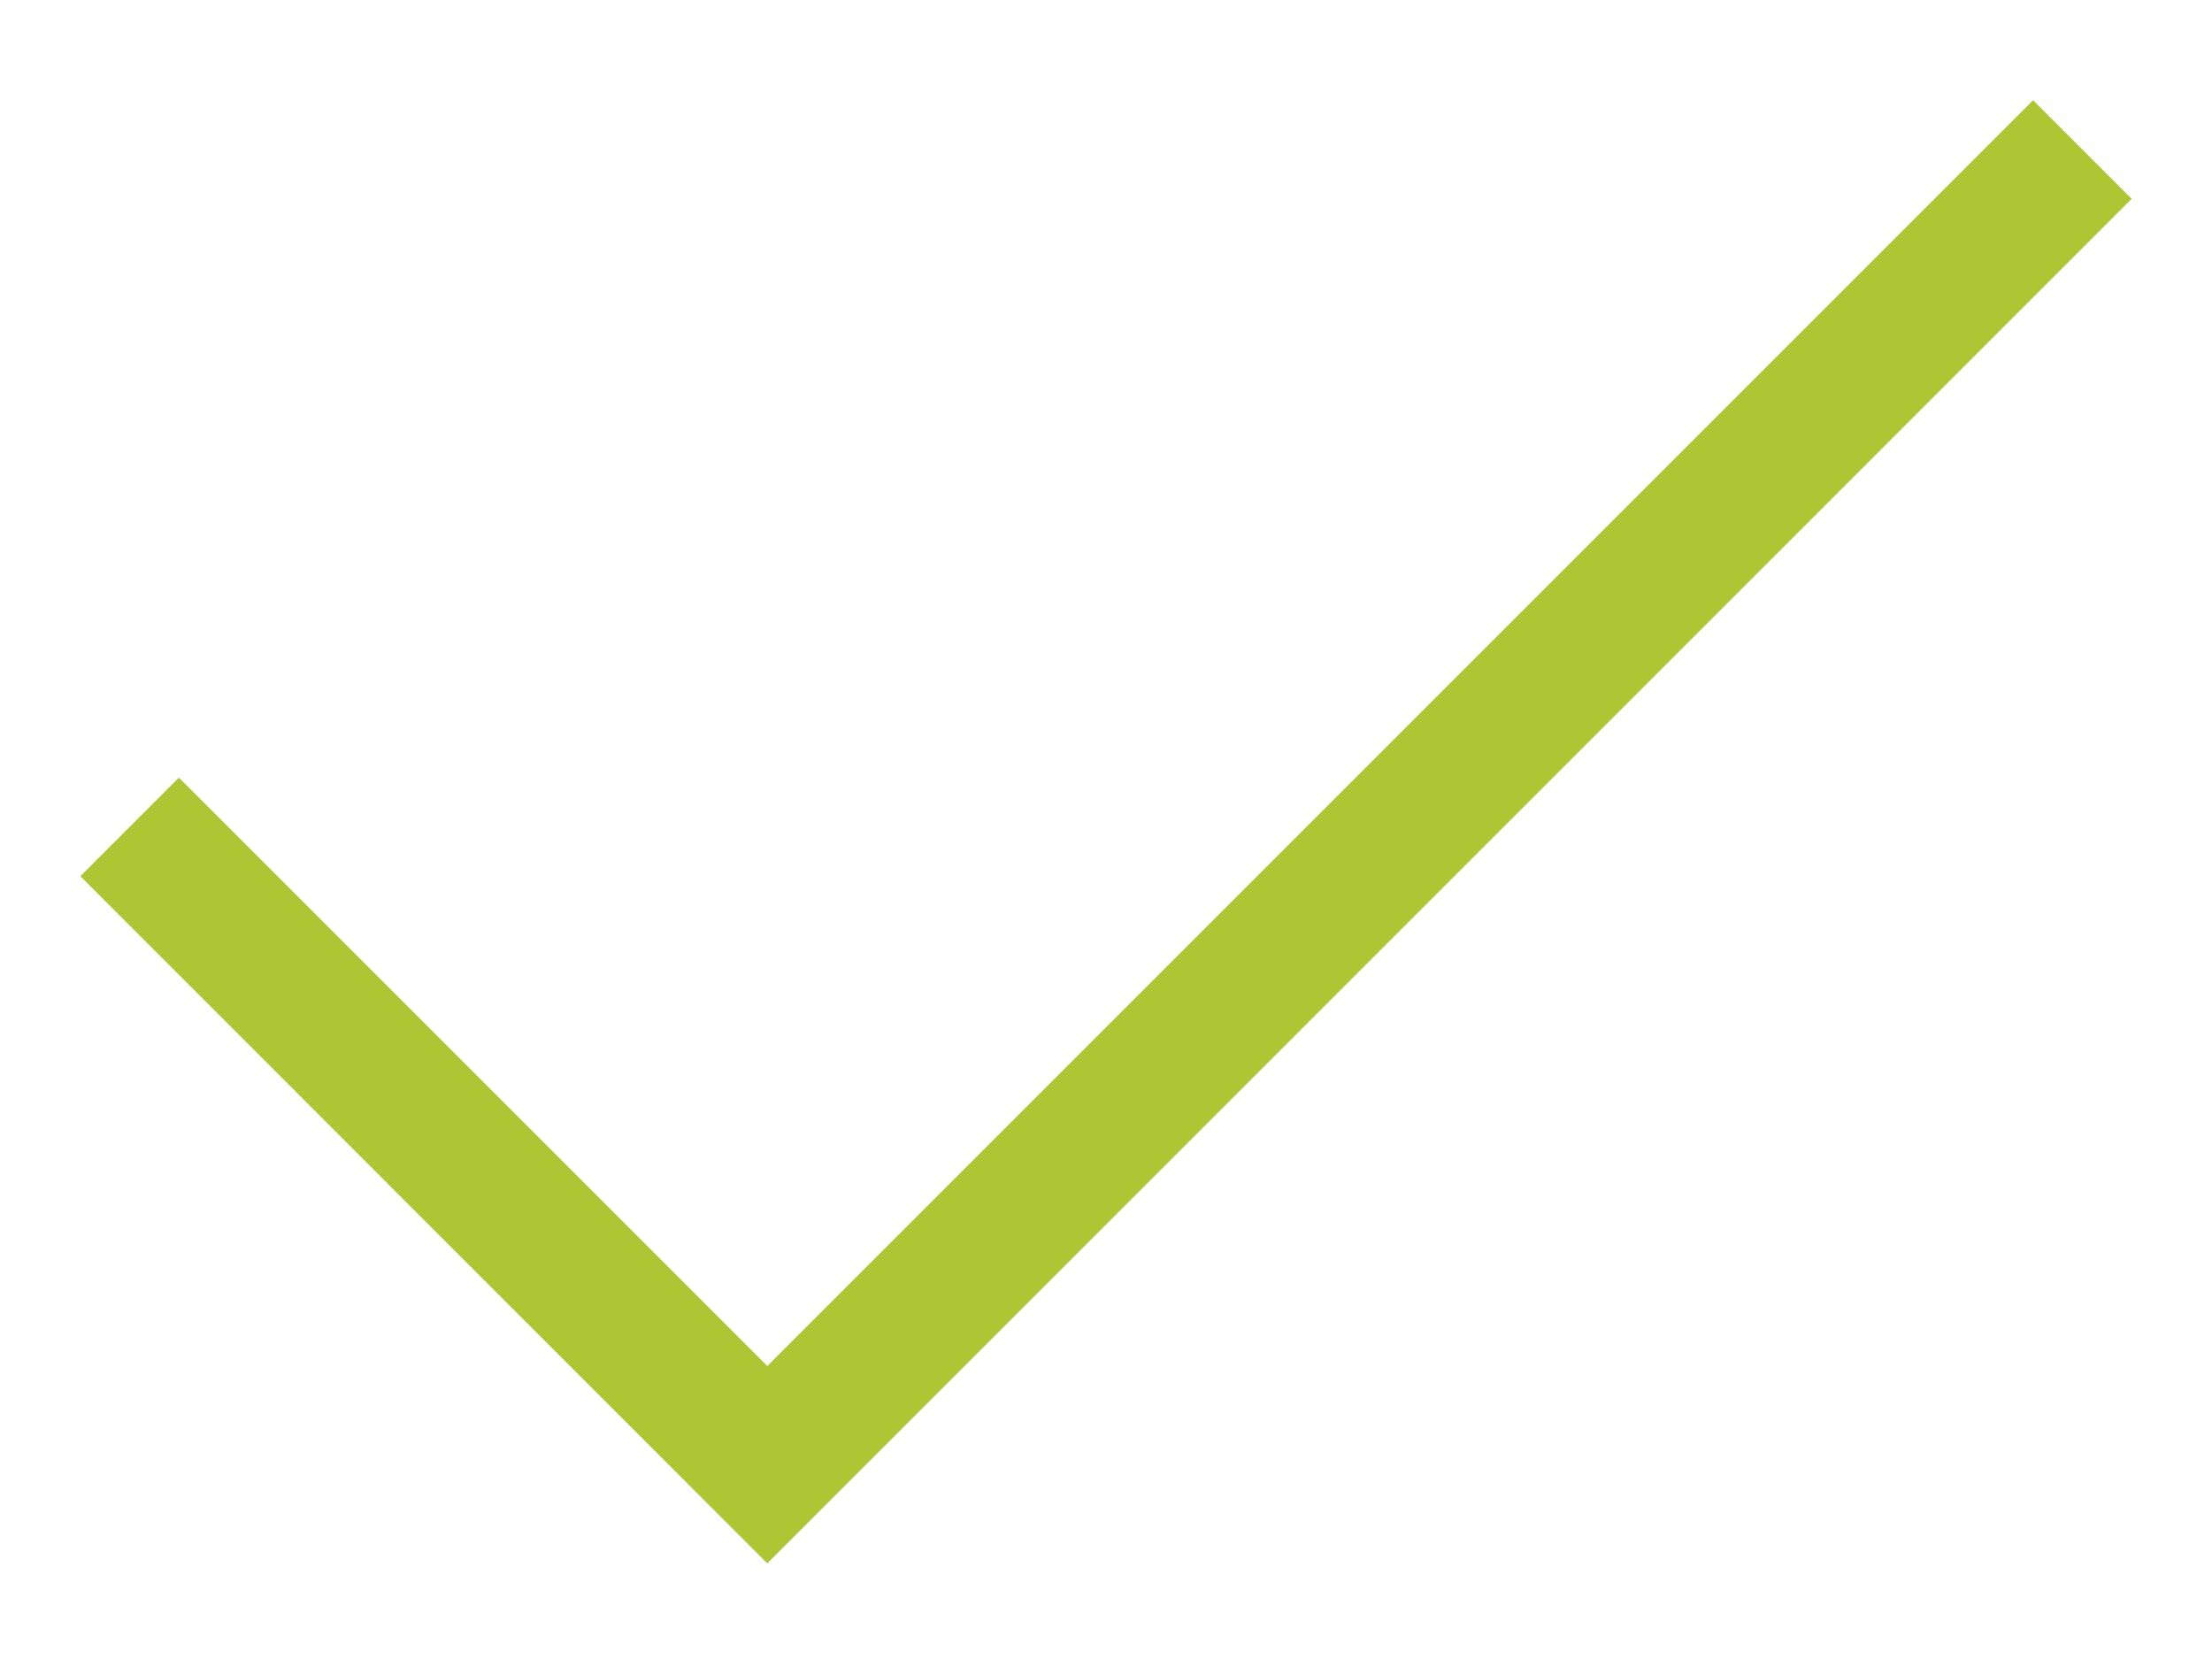<svg width="16" height="12" viewBox="0 0 16 12" fill="none" xmlns="http://www.w3.org/2000/svg">
<path d="M5.55 11.308L0.581 6.338L1.294 5.625L5.55 9.881L14.706 0.725L15.419 1.438L5.55 11.308Z" fill="#AEC534"/>
</svg>
